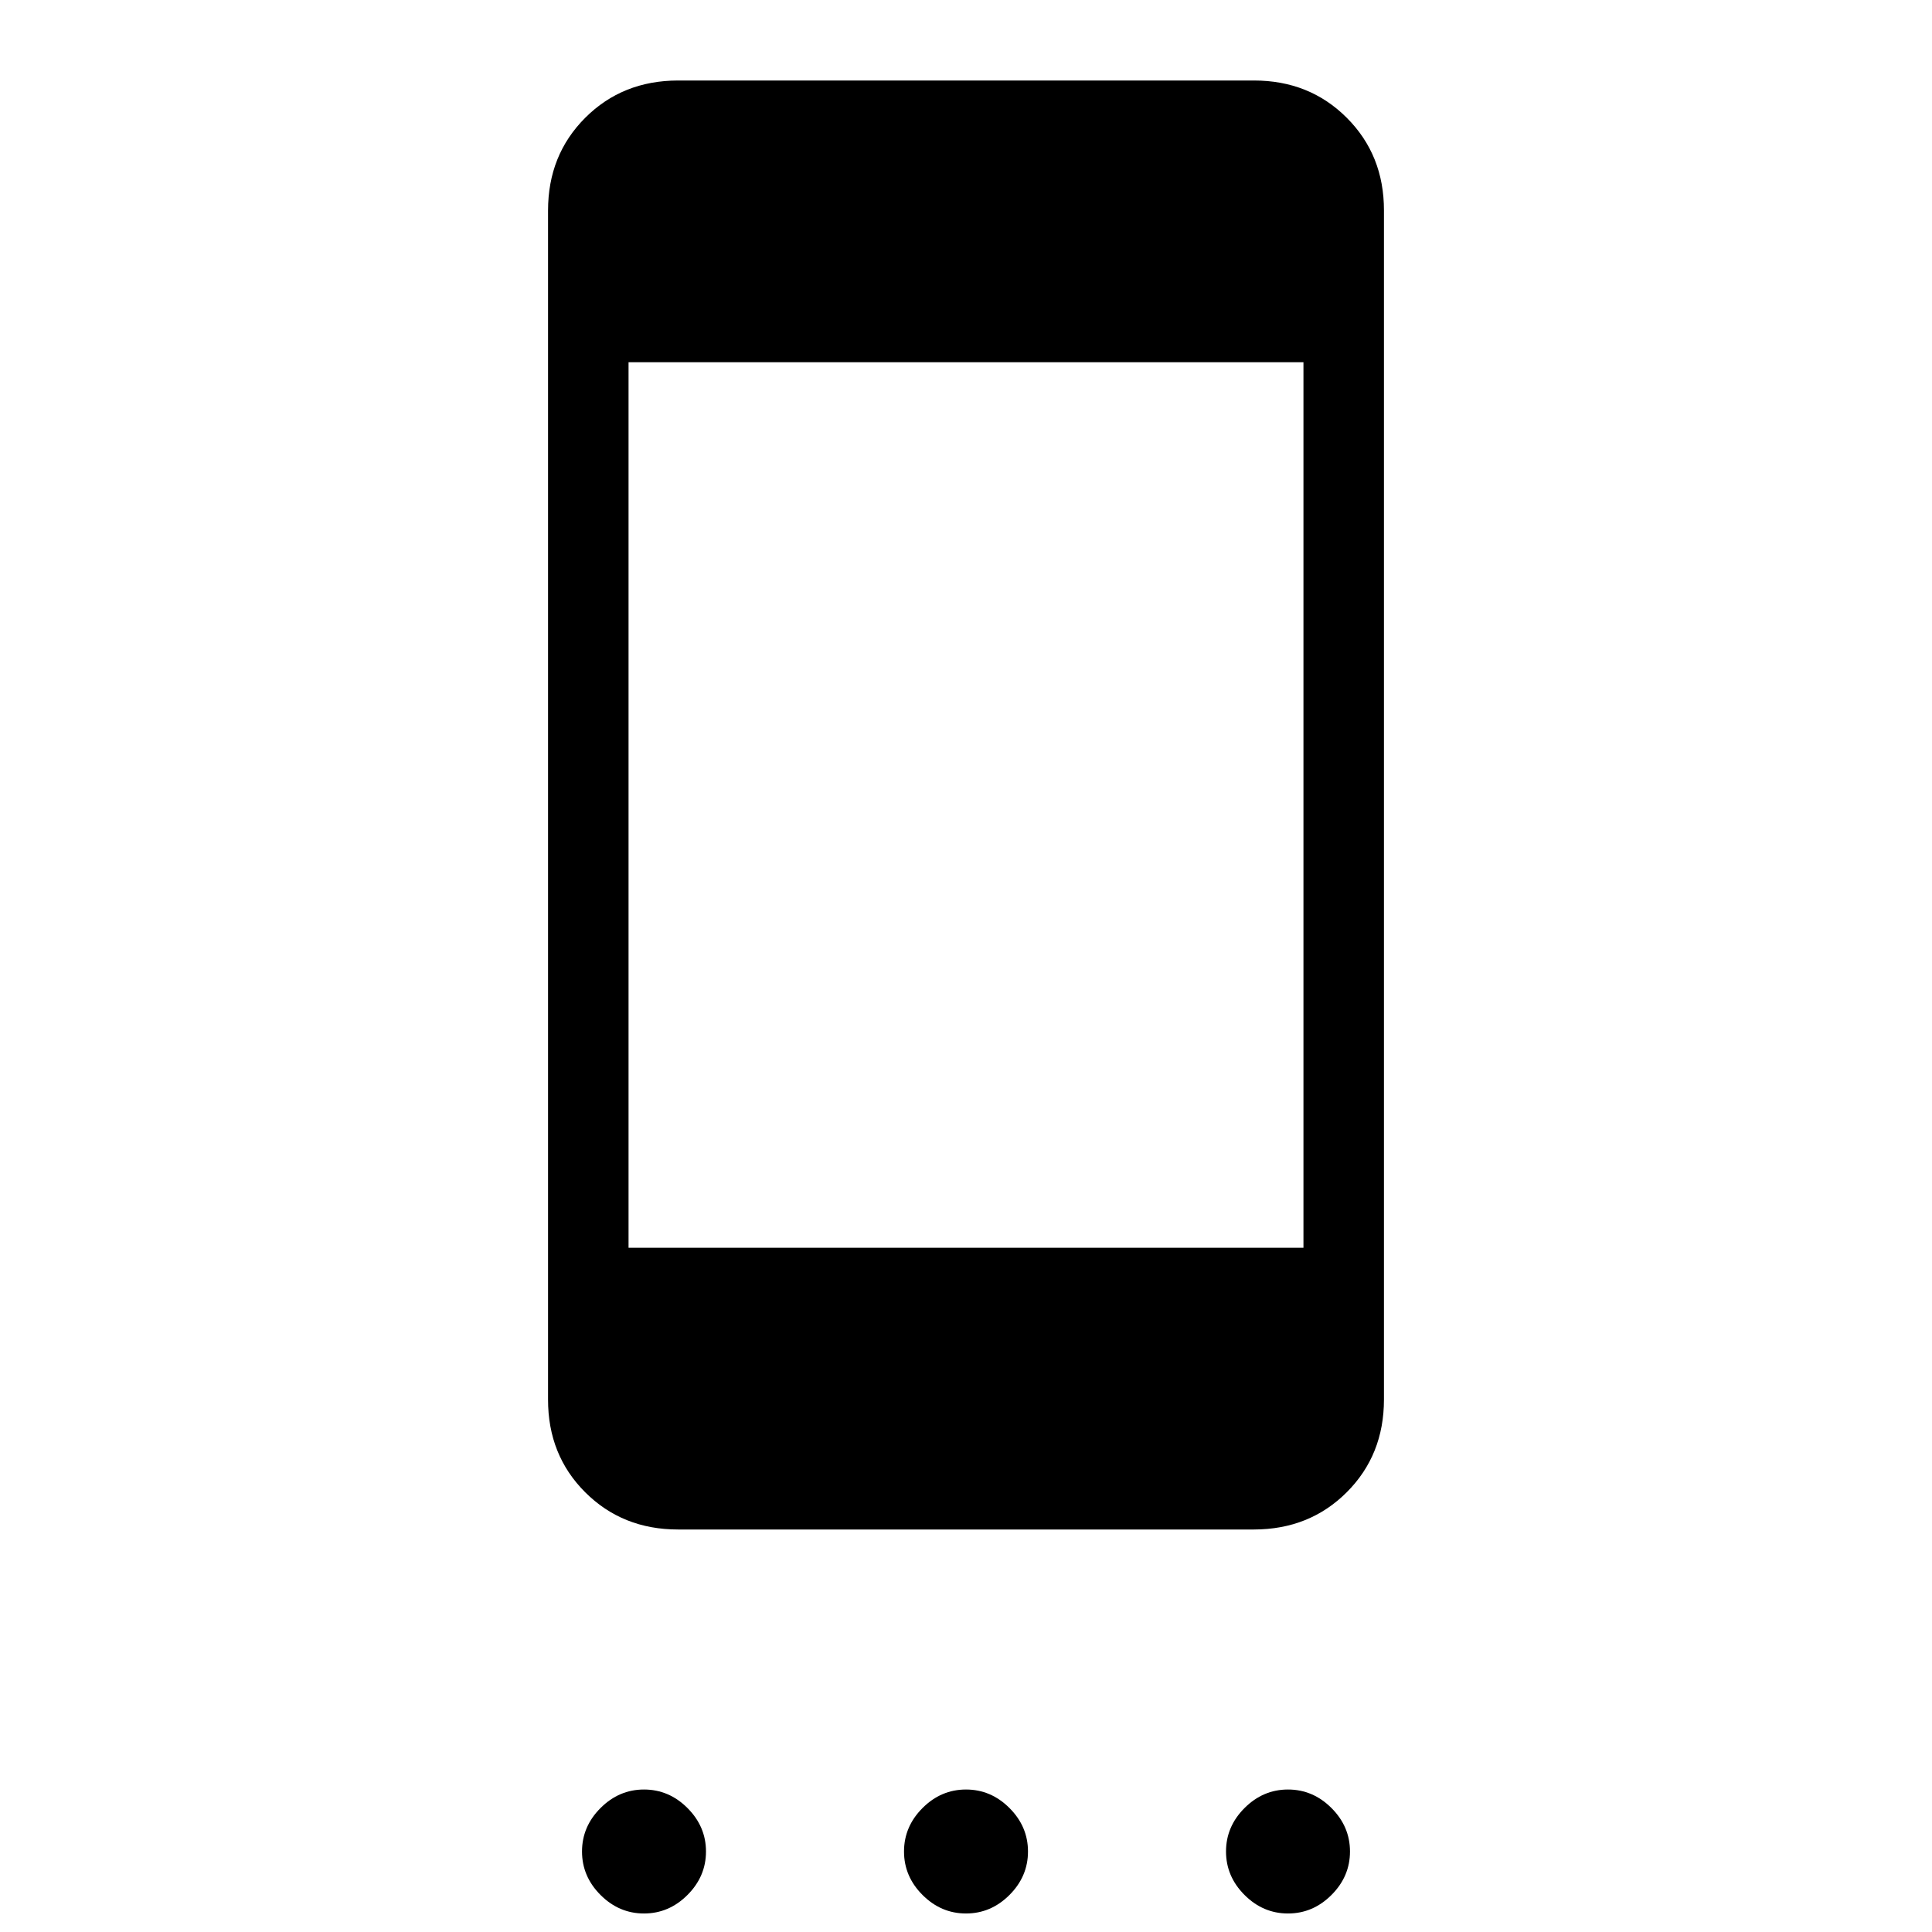 <svg xmlns="http://www.w3.org/2000/svg" width="3em" height="3em" viewBox="0 0 24 24"><path fill="currentColor" d="M8 23.77q-.31 0-.54-.23T7.23 23t.23-.54t.54-.23t.54.23t.23.54t-.23.54t-.54.23m4 0q-.31 0-.54-.23t-.23-.54t.23-.54t.54-.23t.54.23t.23.54t-.23.54t-.54.23m4 0q-.31 0-.54-.23t-.23-.54t.23-.54t.54-.23t.54.23t.23.54t-.23.54t-.54.23M8.423 19q-.69 0-1.153-.462t-.462-1.153V2.615q0-.69.462-1.152T8.423 1h7.154q.69 0 1.153.463t.462 1.152v14.77q0 .69-.462 1.152T15.577 19zm-.615-3.5h8.384v-11H7.808z"/></svg>